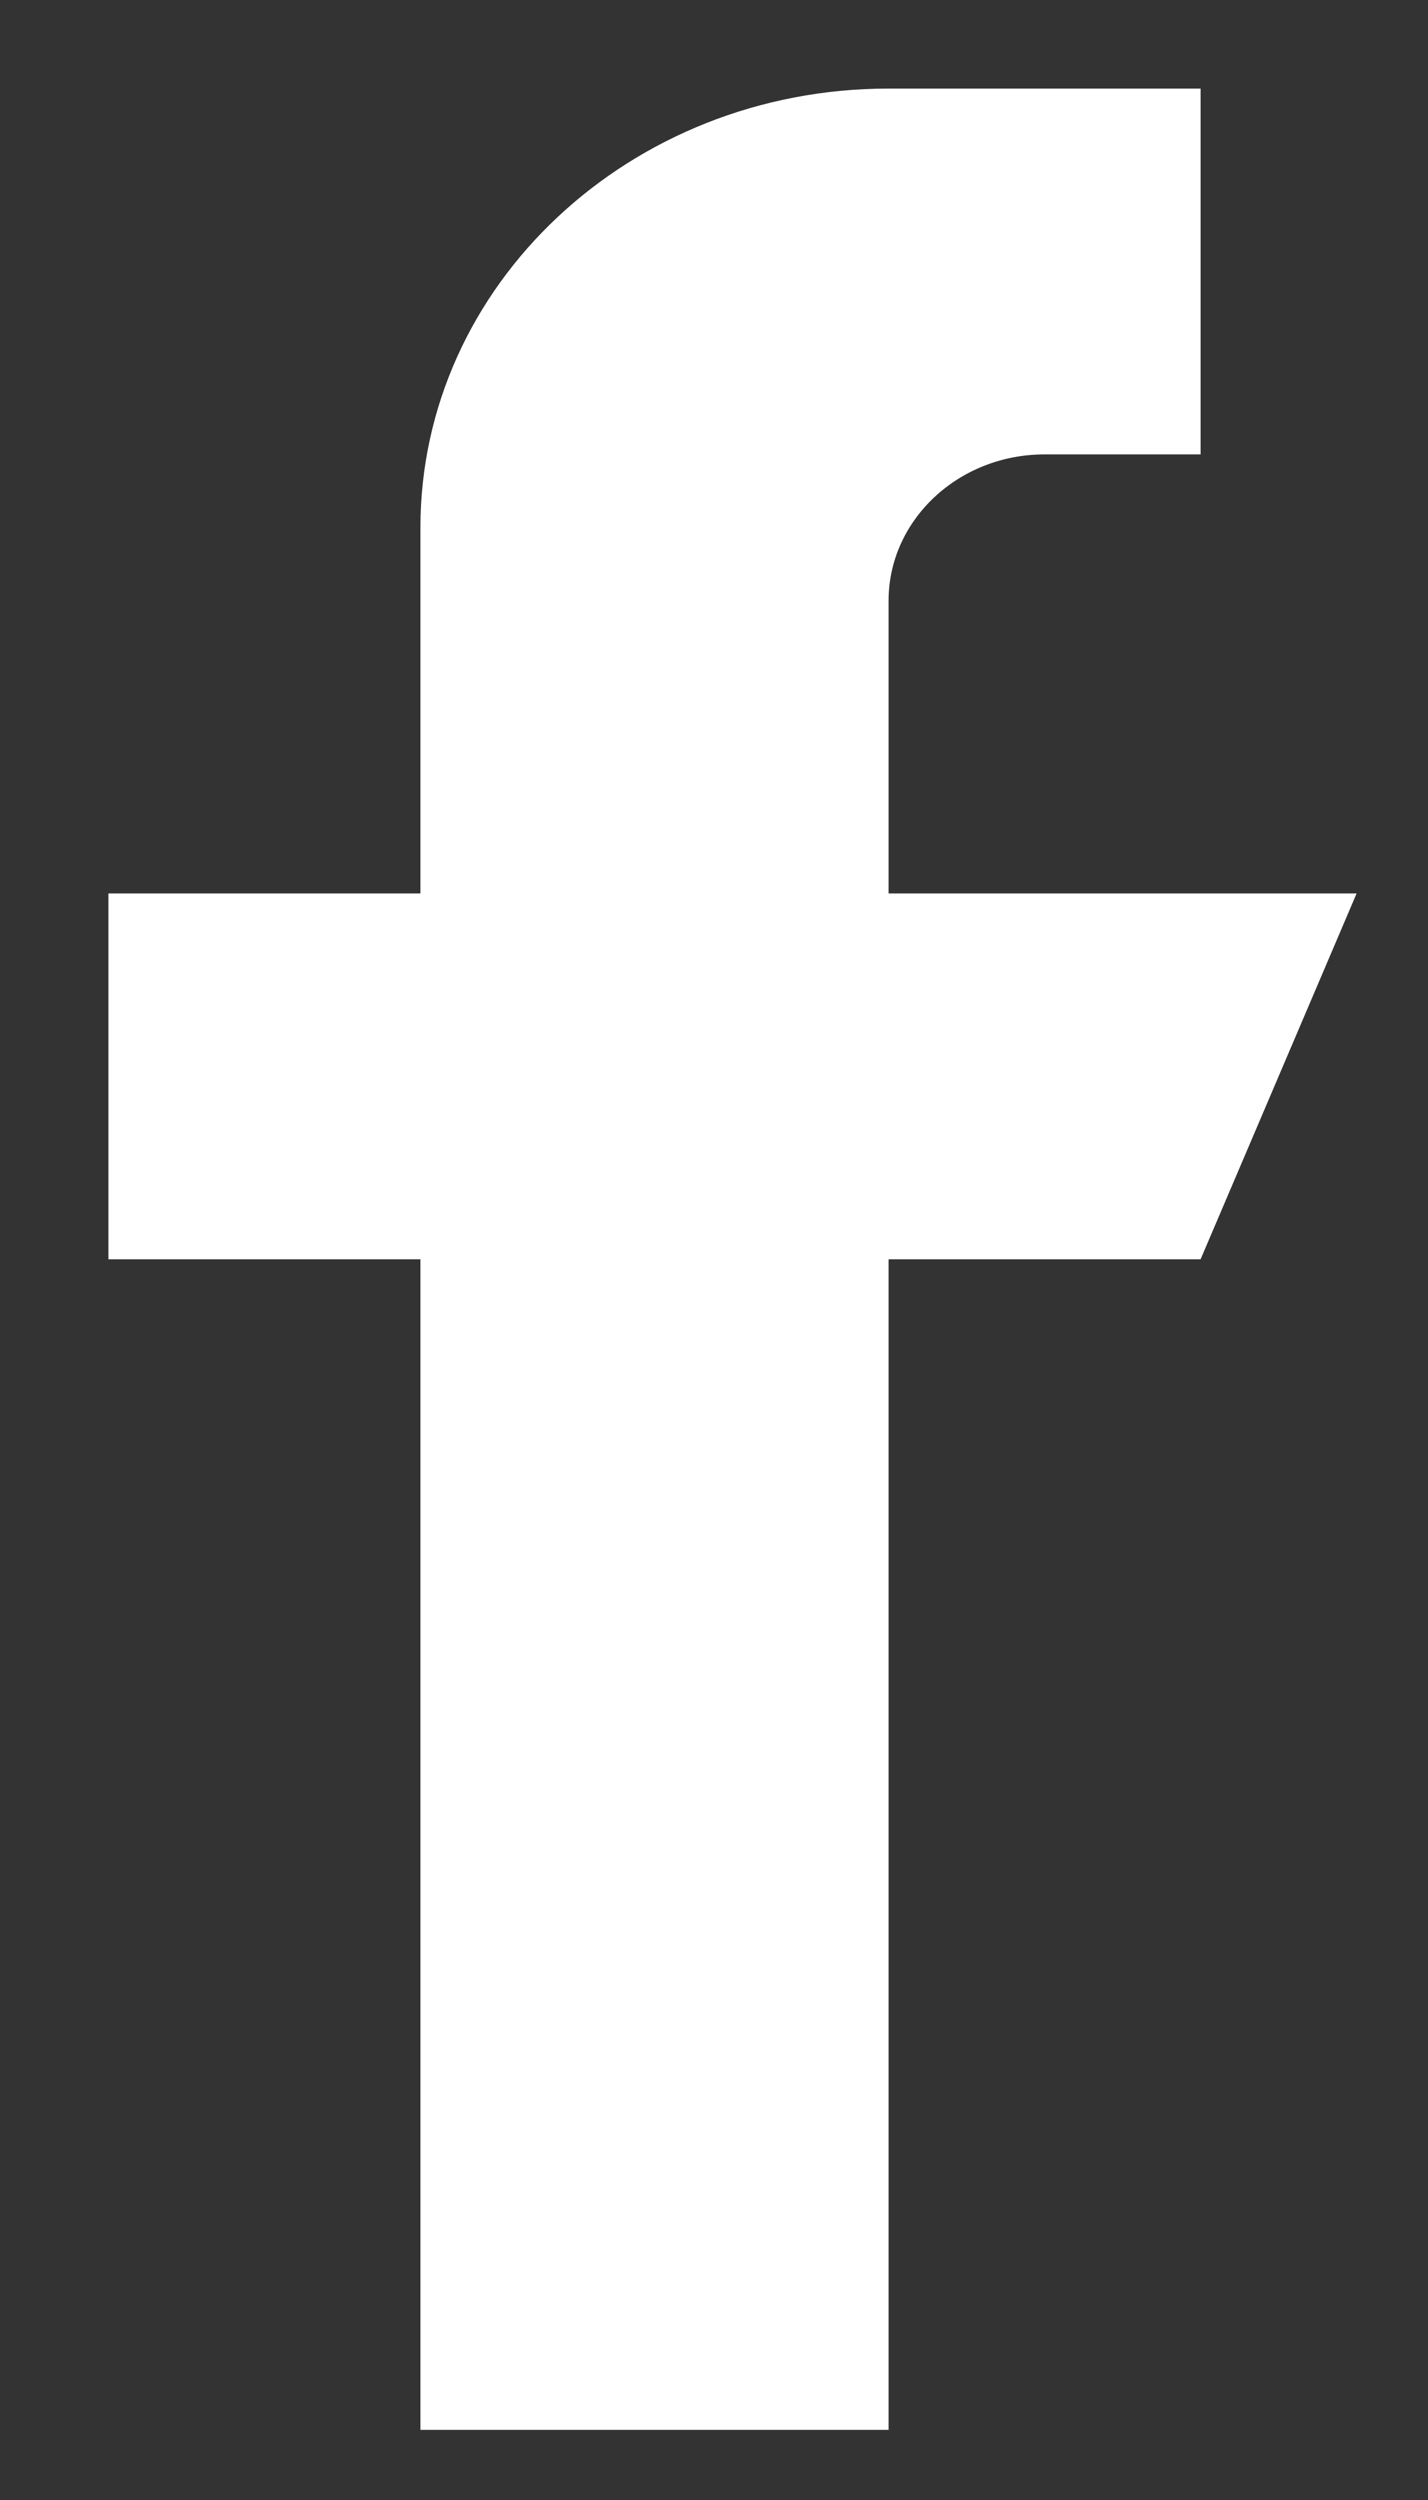 <svg width="12" height="21" viewBox="0 0 12 21" fill="none" xmlns="http://www.w3.org/2000/svg">
<rect x="0" y="0" width="12" height="21" fill="#333333" stroke="none"/>
<path d="M11.4 7.505H7.467V5.046C7.467 4.368 8.054 3.817 8.778 3.817H10.089V0.744H7.467C5.294 0.744 3.533 2.395 3.533 4.432V7.505H0.911V10.578H3.533V20.411H7.467V10.578H10.089L11.4 7.505Z" fill="white"/>
</svg>

